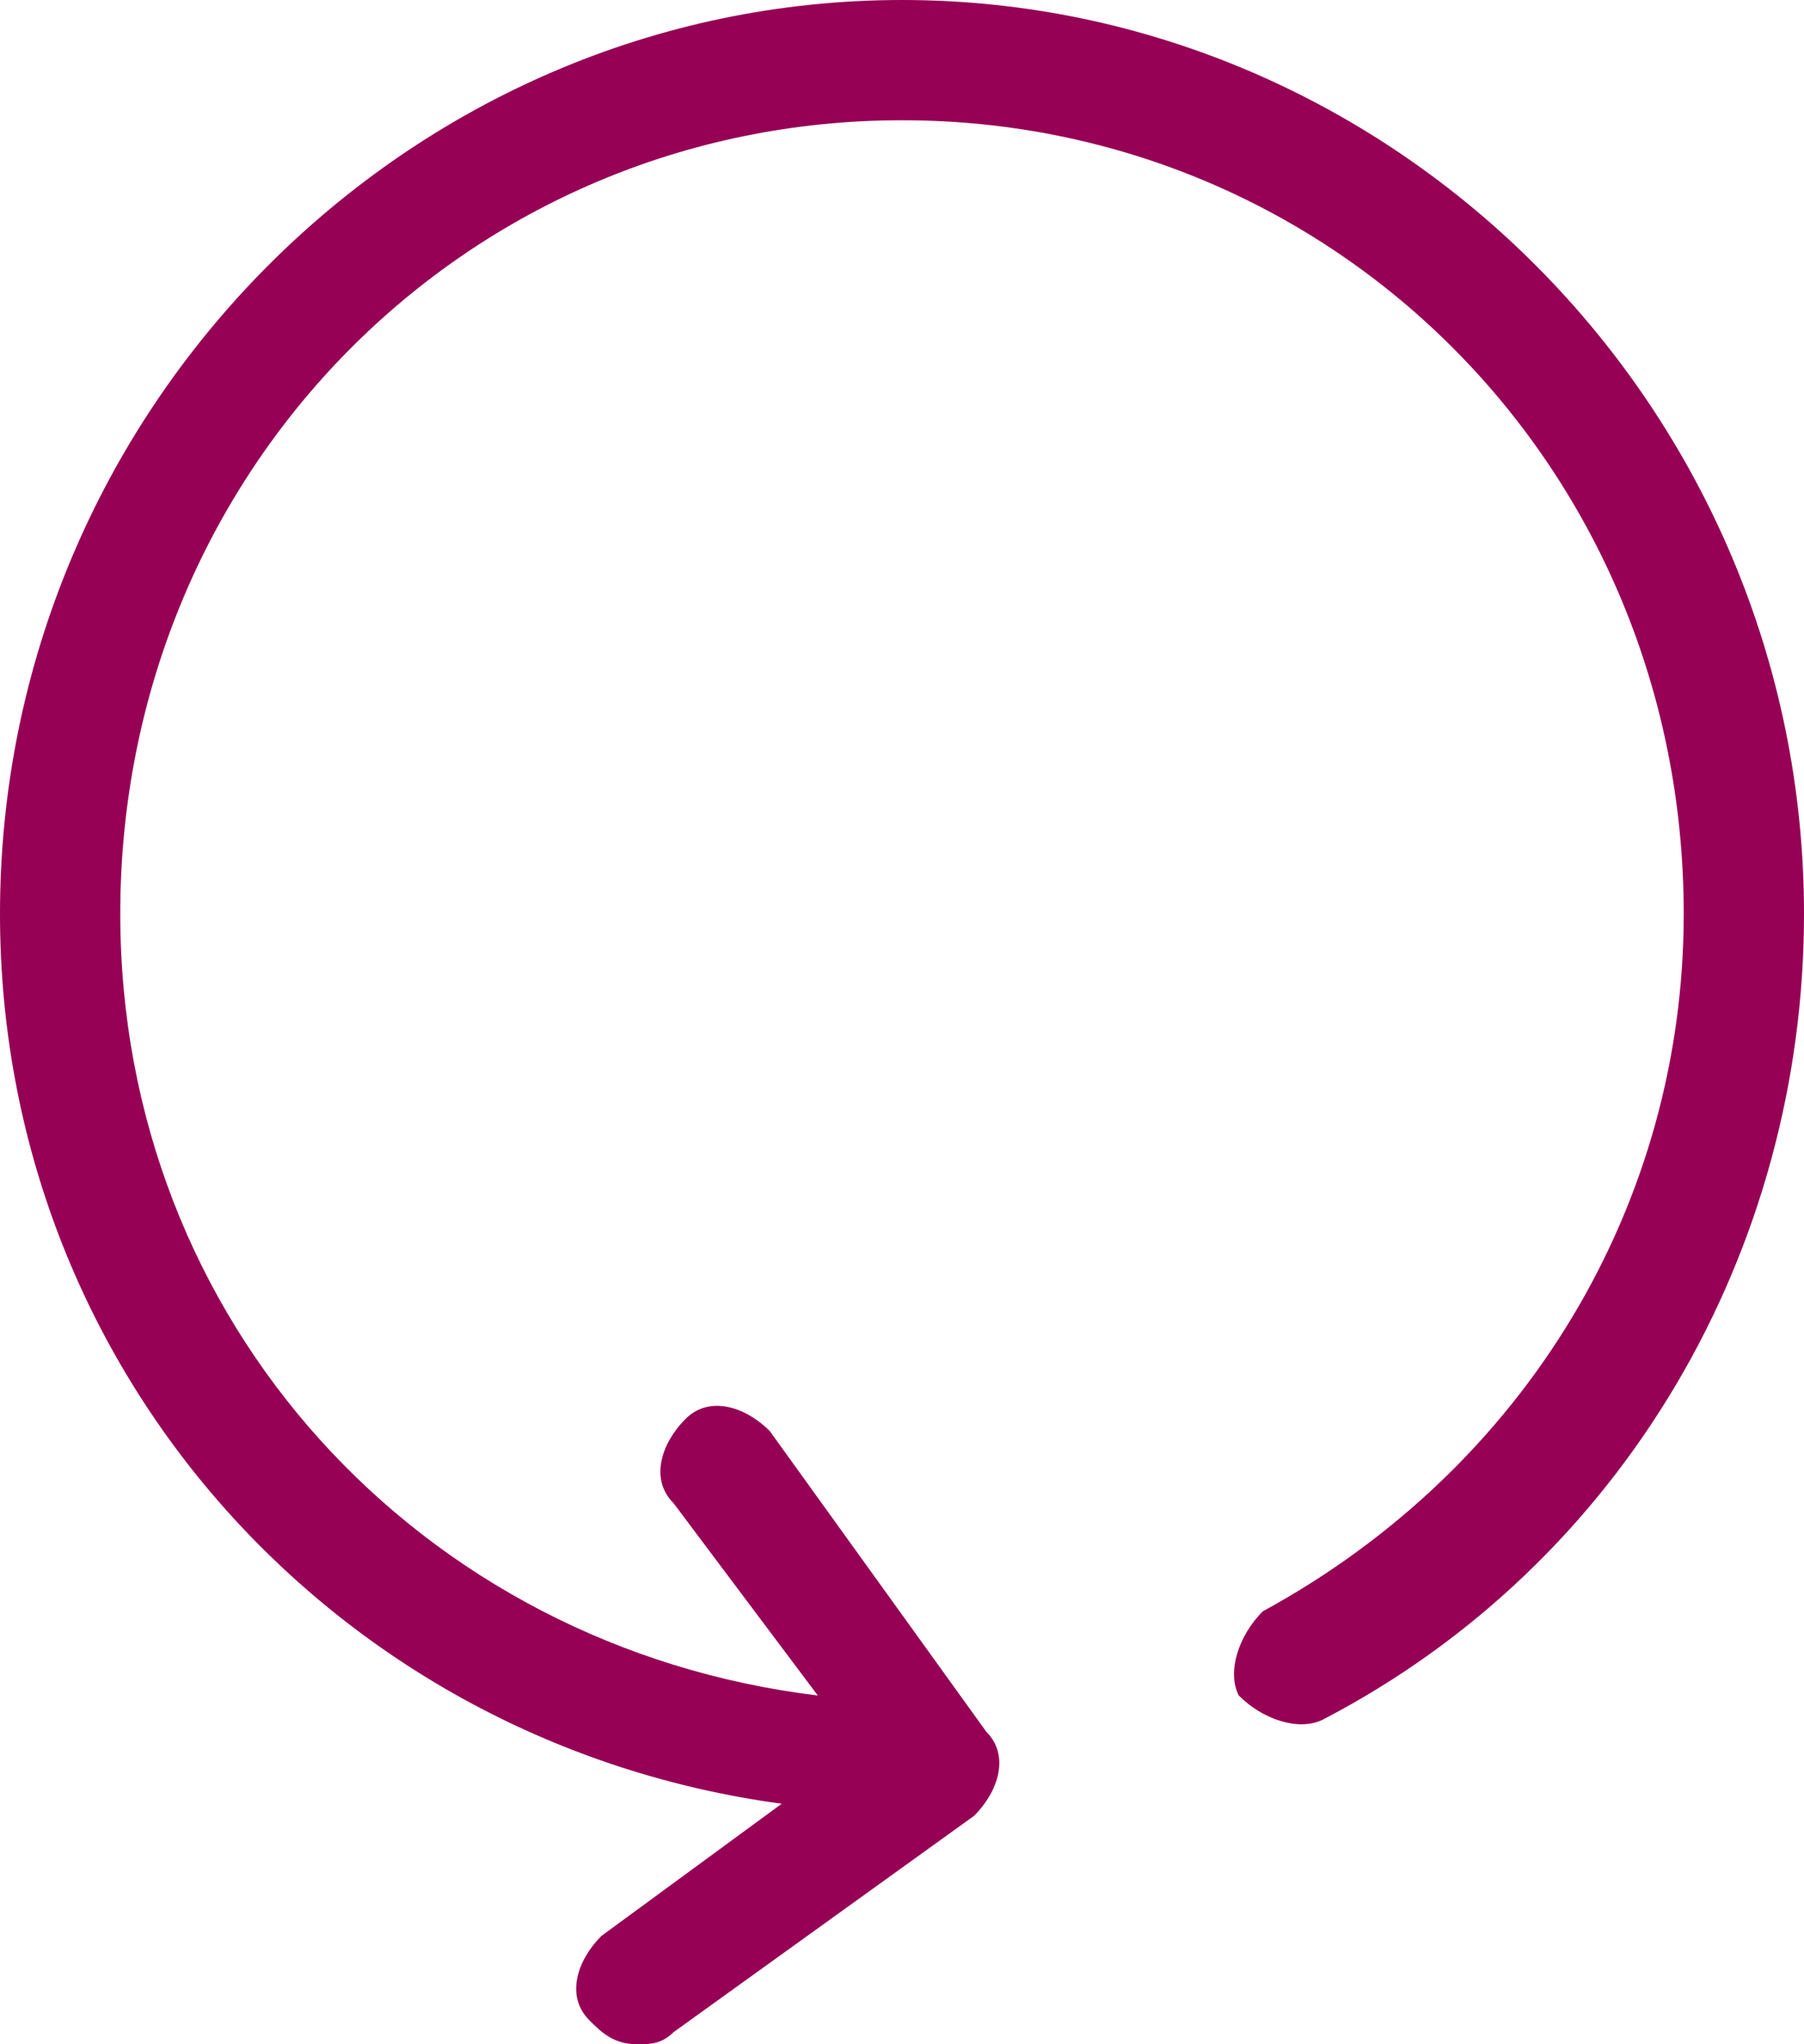 <svg xmlns="http://www.w3.org/2000/svg" width="15" height="17" viewBox="0 0 15 17"><path fill="#960055" d="M15 7.6c0 2.8-1.5 5.4-4 6.7-.2.1-.5 0-.7-.2-.1-.2 0-.5.2-.7C12.7 12.2 14 10 14 7.6 14 3.9 11.1 1 7.5 1S1 3.9 1 7.6c0 3.4 2.5 6.1 5.8 6.5l-1.2-1.6c-.2-.2-.1-.5.1-.7.2-.2.5-.1.7.1l1.8 2.5c.2.2.1.5-.1.7l-2.5 1.8c-.1.1-.2.1-.3.1-.2 0-.3-.1-.4-.2-.2-.2-.1-.5.1-.7L6.5 15C2.8 14.5 0 11.4 0 7.6 0 3.4 3.4 0 7.5 0S15 3.4 15 7.6z"/></svg>